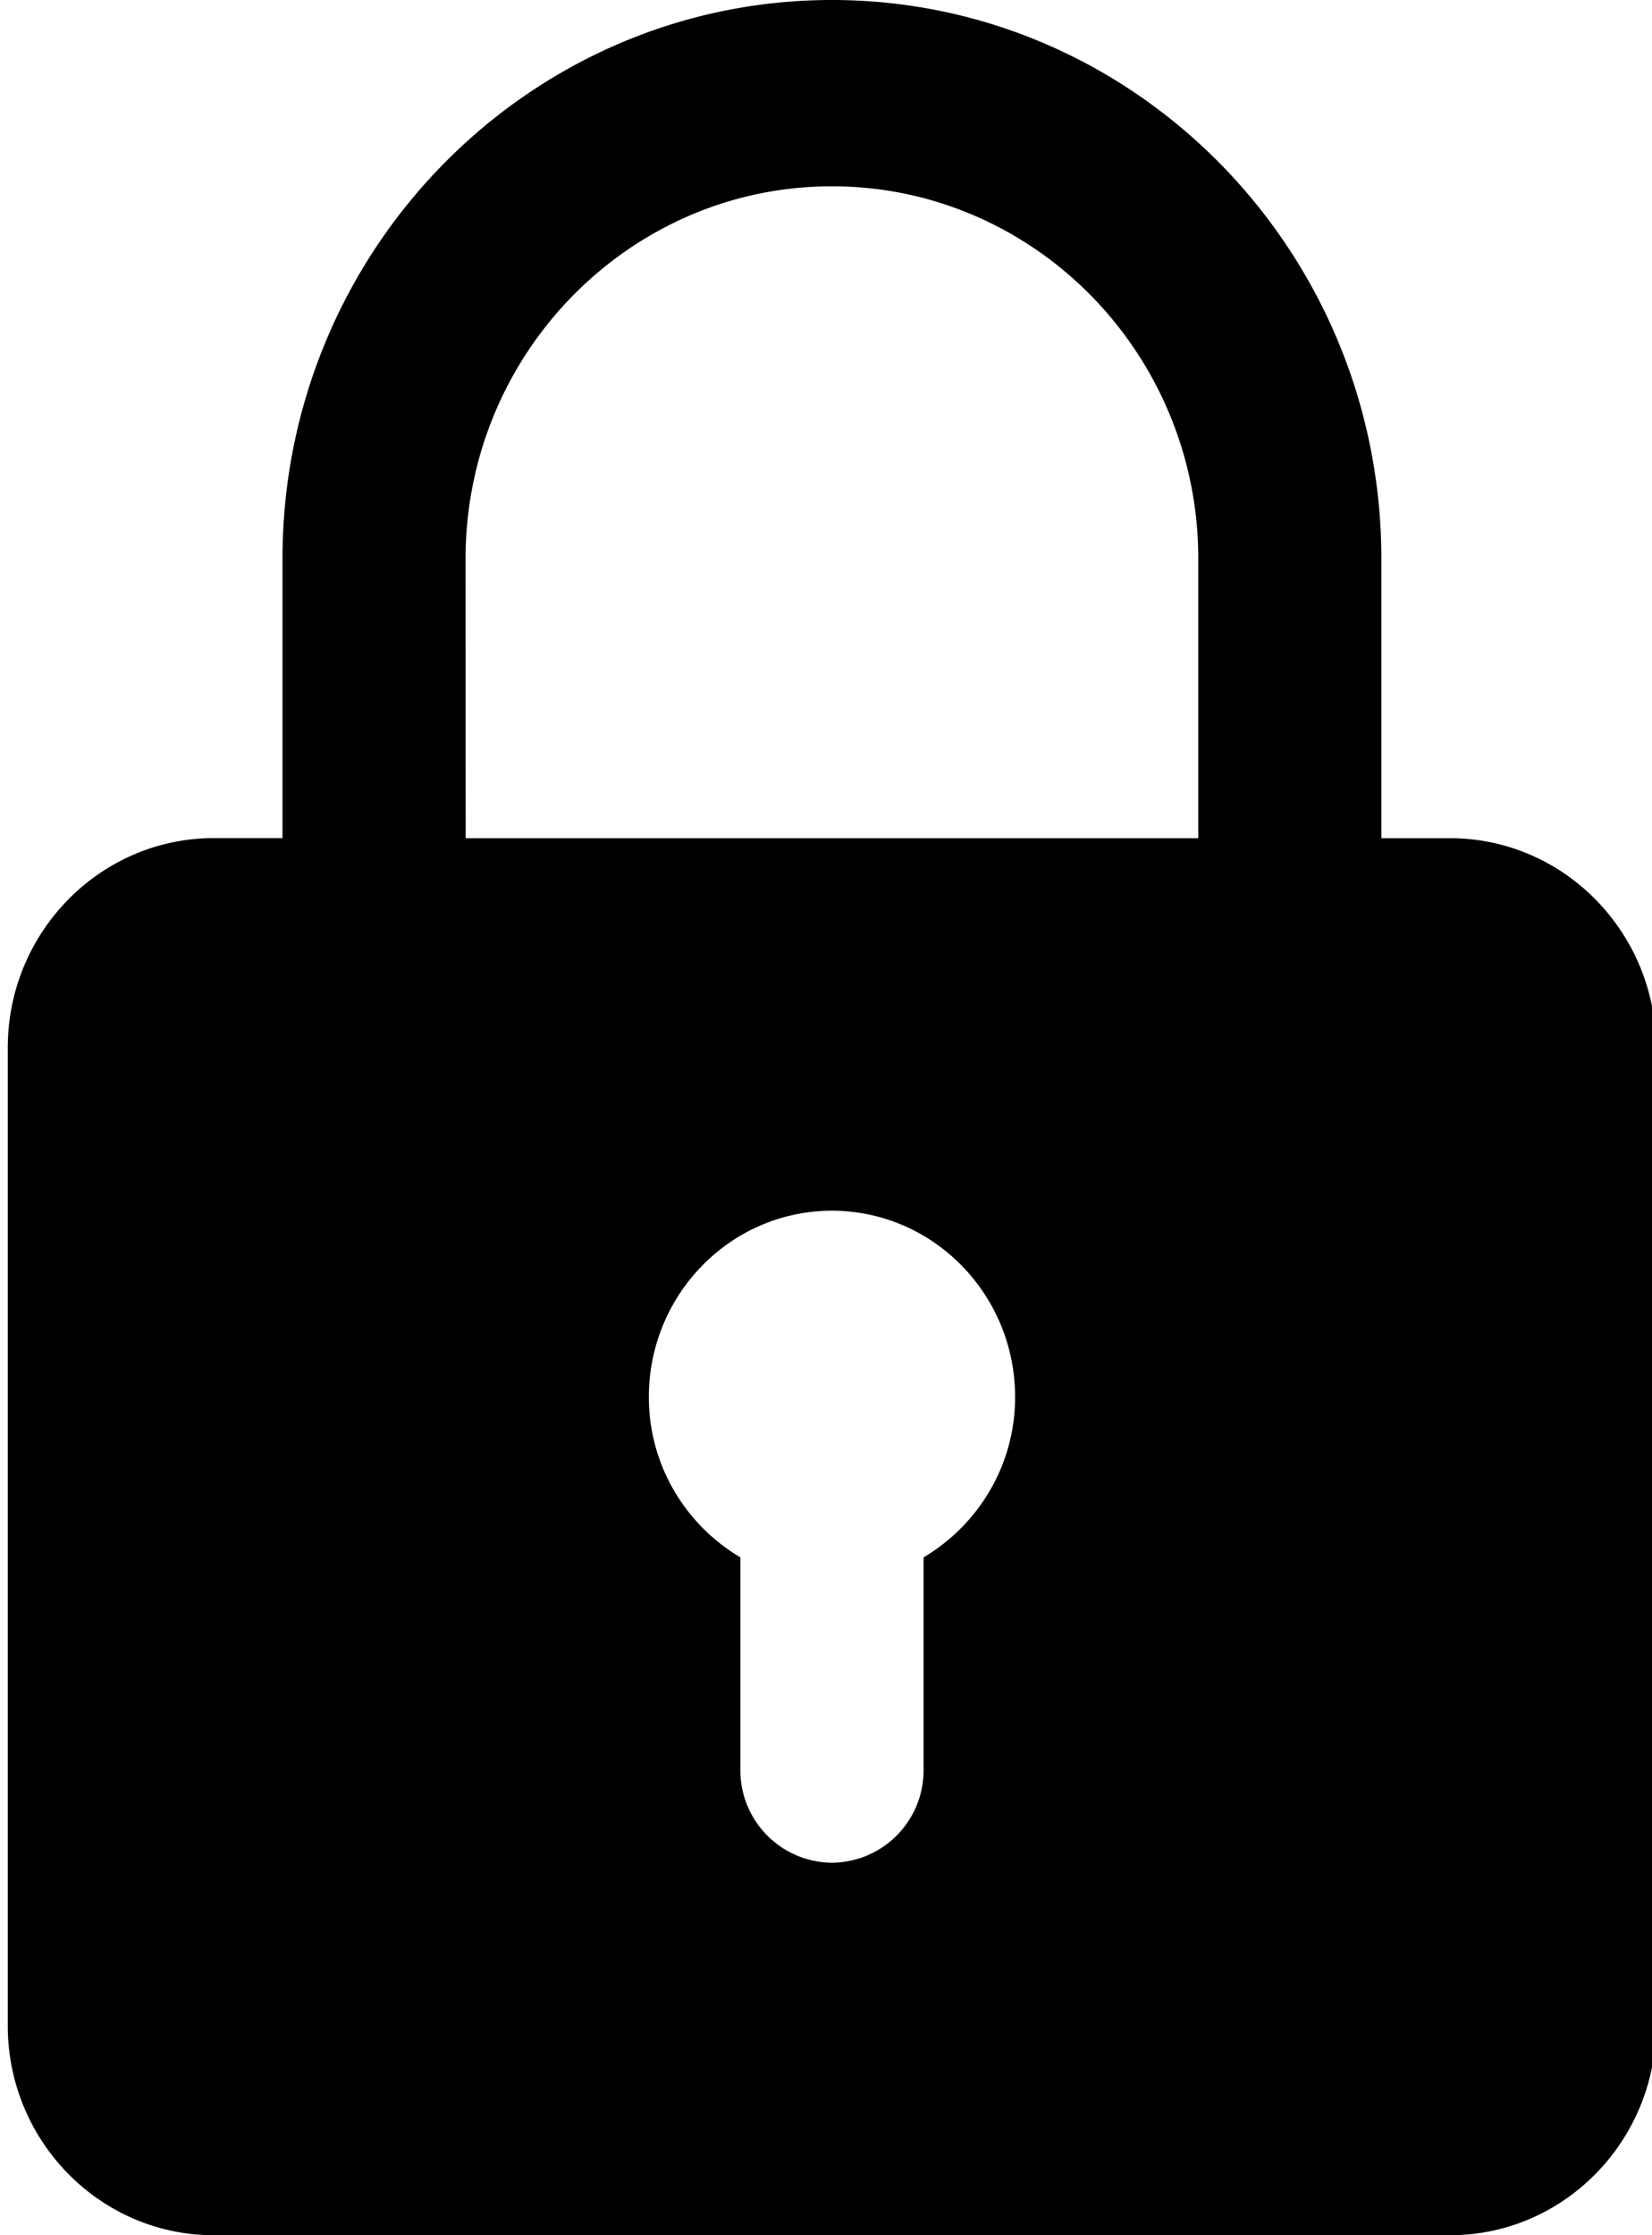 <svg xmlns="http://www.w3.org/2000/svg" width="17" height="23" viewBox="0 0 17 23"><g><g><path d="M14.922 8.625c1.169 0 2.12.967 2.12 2.156v10.063c0 1.189-.951 2.156-2.12 2.156H2.2c-1.168 0-2.12-.967-2.12-2.156V10.78c0-1.189.952-2.156 2.12-2.156h.707V5.75C2.907 2.579 5.443 0 8.561 0c3.119 0 5.654 2.579 5.654 5.75v2.875zm-10.13 0h7.539V5.75c0-2.114-1.69-3.833-3.77-3.833-2.079 0-3.77 1.719-3.77 3.833zm4.712 7.4c.56-.332.942-.944.942-1.65 0-1.057-.845-1.917-1.885-1.917s-1.884.86-1.884 1.917c0 .706.381 1.318.942 1.65v2.183a.95.95 0 0 0 .942.959.95.95 0 0 0 .943-.959z"/></g></g></svg>